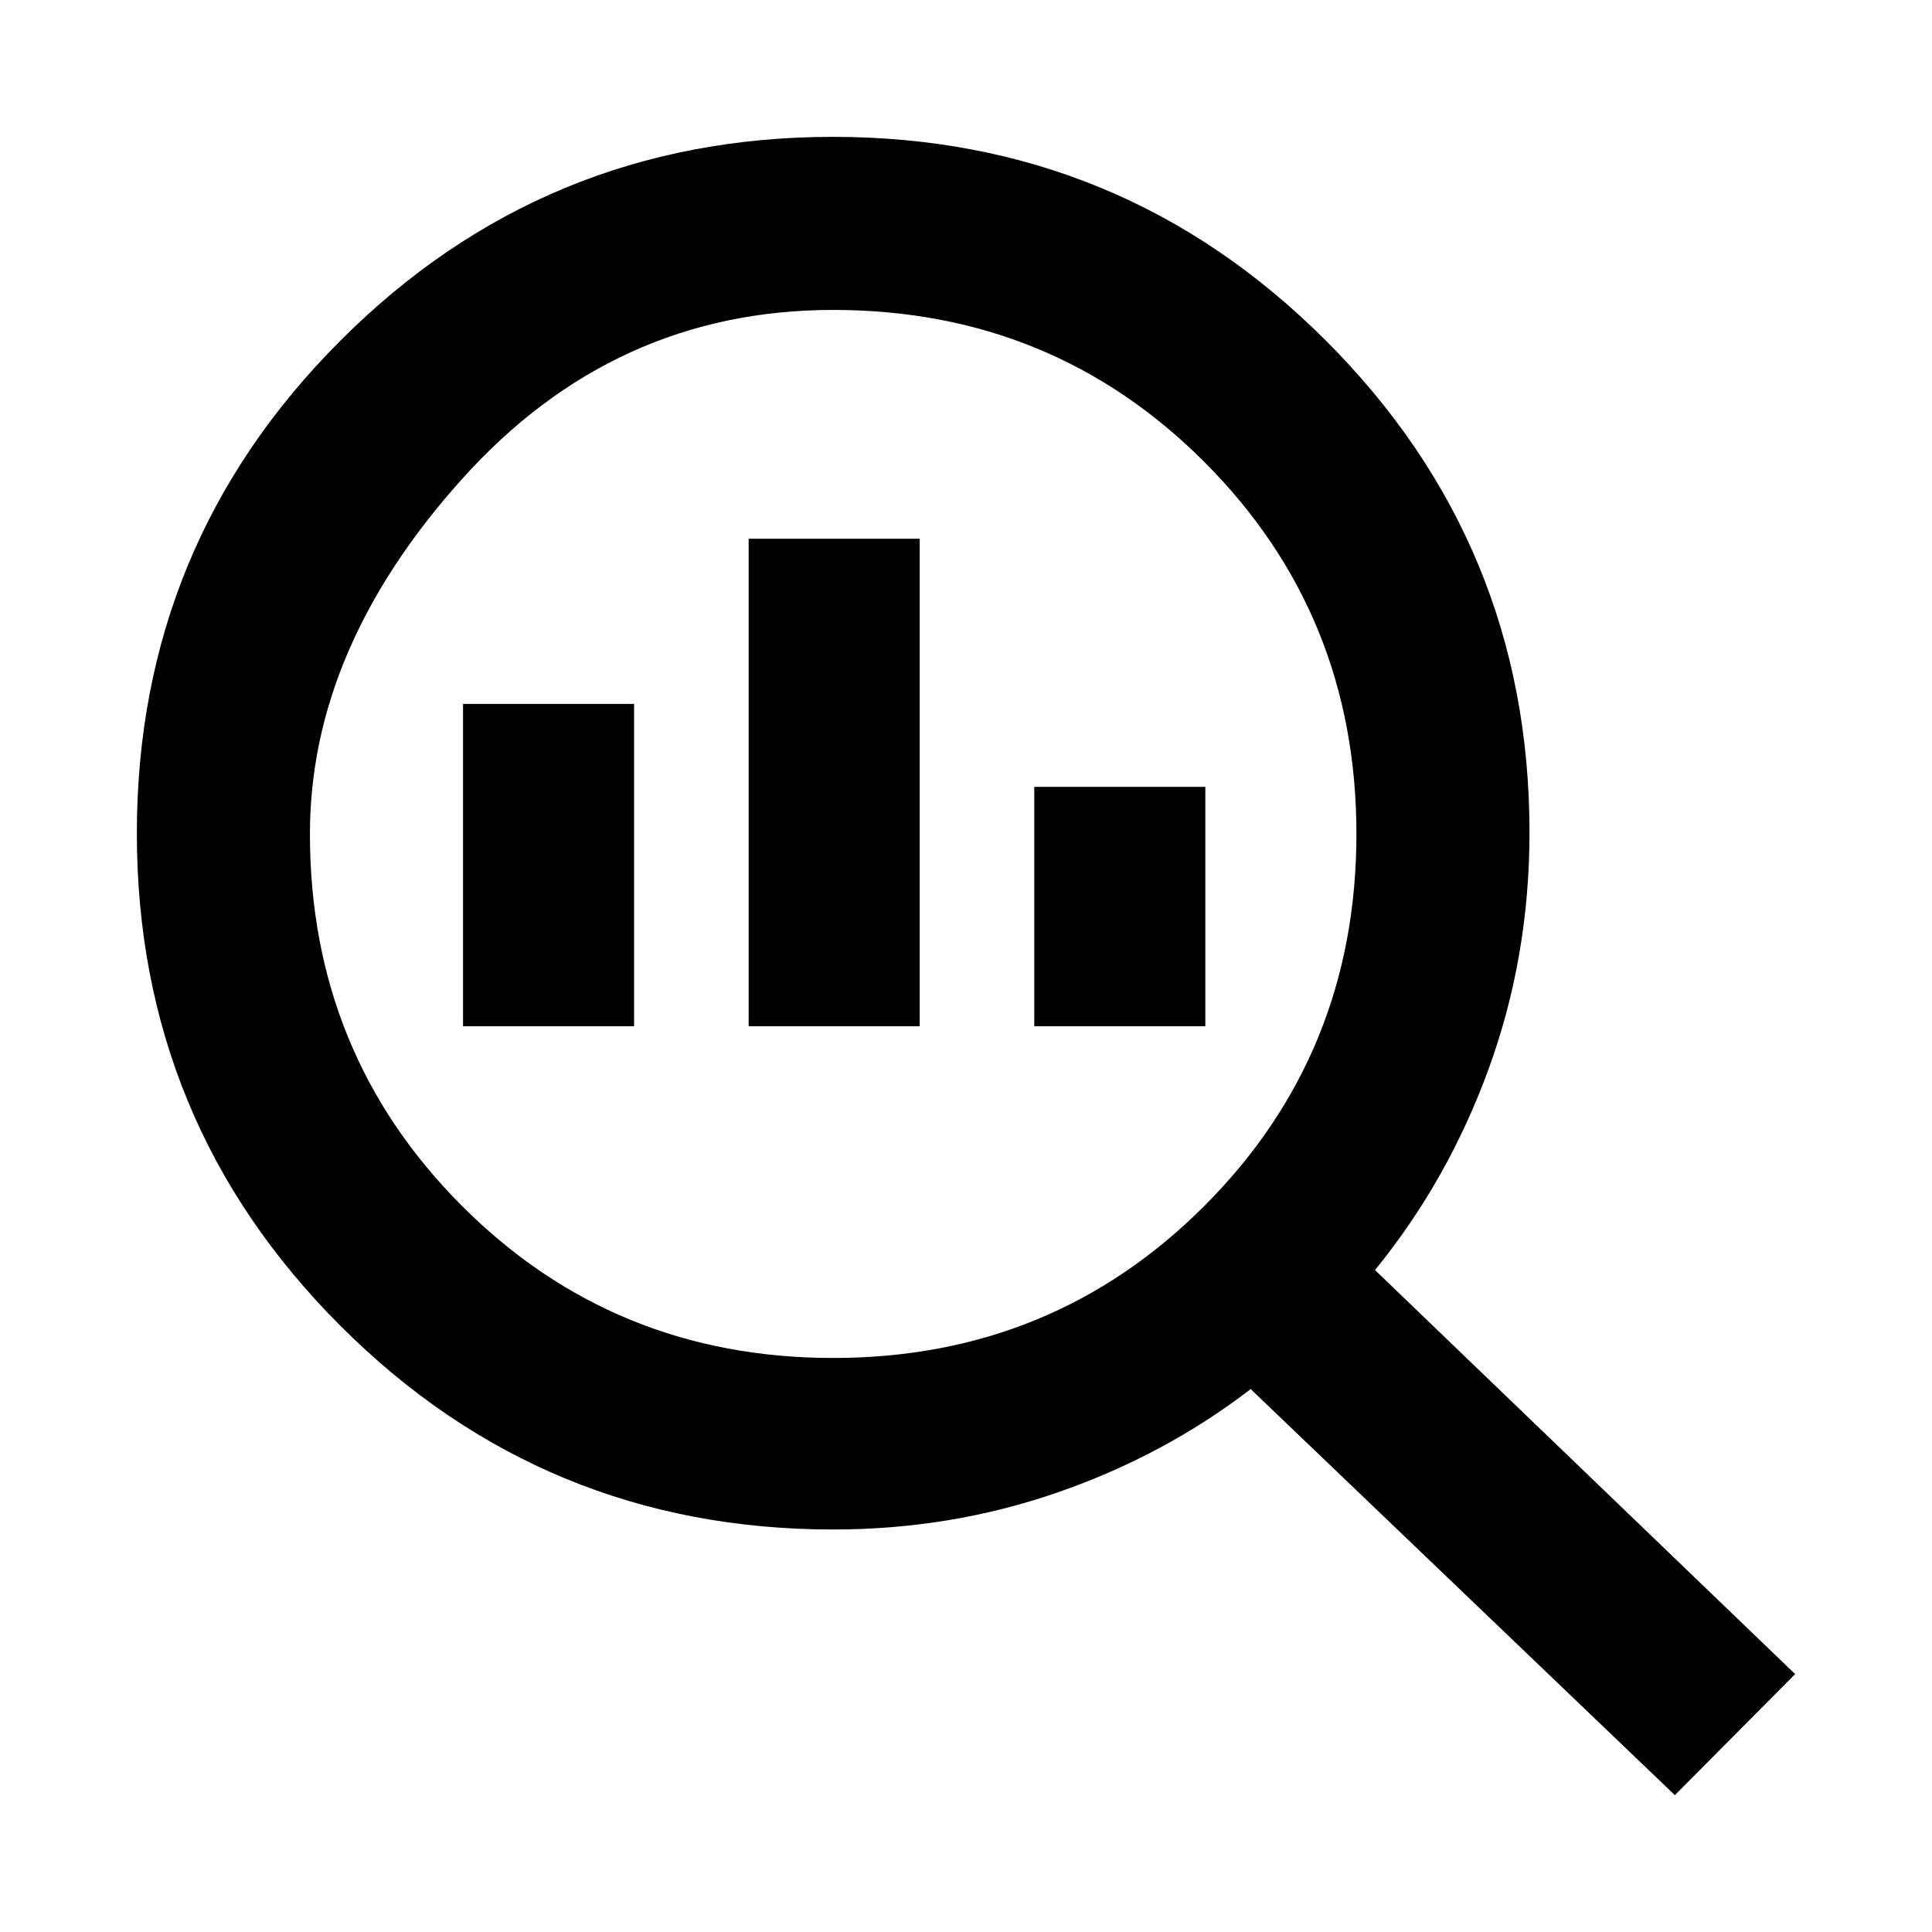 <svg xmlns="http://www.w3.org/2000/svg" height="24" viewBox="0 -960 960 960" width="24"><path d="M414-285.231q109 0 184.5-75.612T674-545.615q0-109.161-75.5-184.773T414-806q-109 0-184.5 84.112T154-545.615q0 109.16 75.5 184.772T414-285.231Zm-41.999-164.847v-242.229h84.998v242.229h-84.998Zm-141.923 0V-610.23h84.998v160.152h-84.998Zm283.846 0v-118.921h84.998v118.921h-84.998ZM832.23-68.001l-210.769-201.77q-42.857 32.955-95.987 51.363Q472.343-200.001 414-200.001q-143.624 0-244.811-101.17Q68.001-402.34 68.001-545.939t101.17-244.829Q270.34-891.999 413.939-891.999t244.829 101.188q101.231 101.187 101.231 244.443 0 61.711-20.236 117.324-20.235 55.613-56.534 100.12l208.77 200.77-59.769 60.153Z"/></svg>